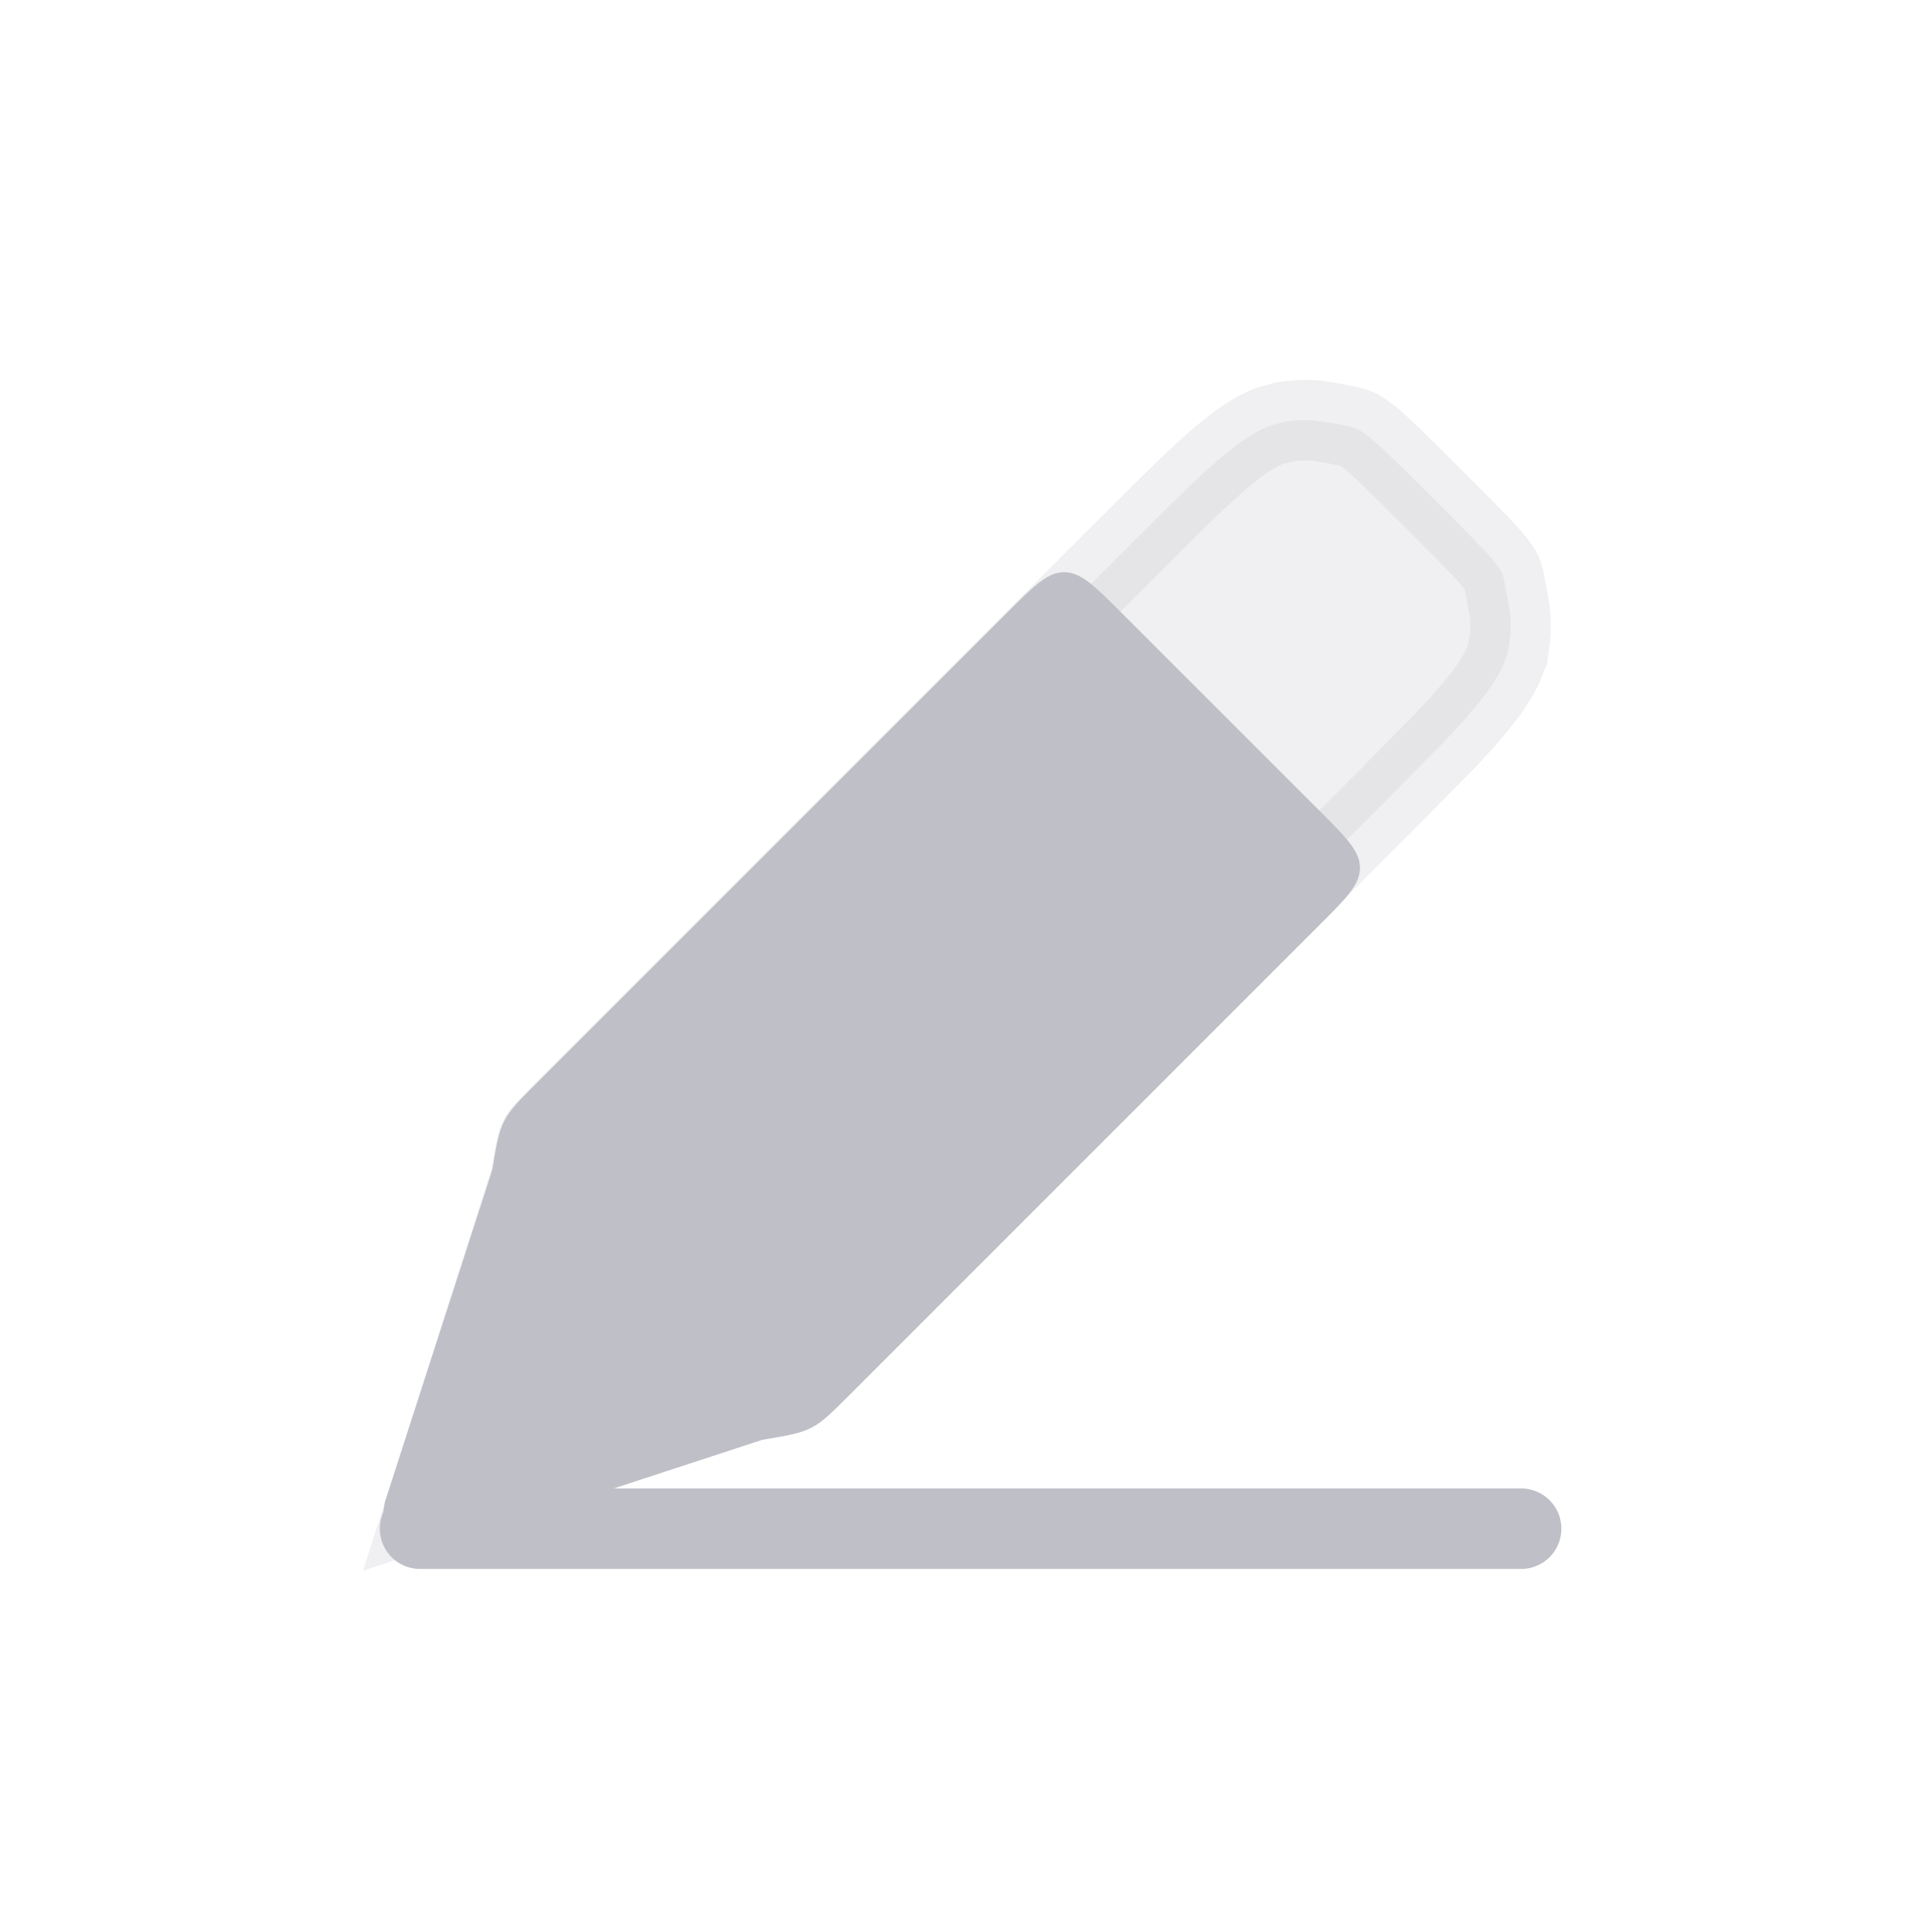 <svg width="24" height="24" viewBox="0 0 24 24" fill="none" xmlns="http://www.w3.org/2000/svg">
<path opacity="0.24" d="M16.347 5.225L16.483 5.245C16.811 5.305 16.845 5.312 16.937 5.375C17.082 5.474 17.284 5.673 17.814 6.202C18.345 6.733 18.534 6.925 18.623 7.059C18.65 7.1 18.664 7.124 18.678 7.18L18.739 7.502L18.741 7.504C18.766 7.638 18.772 7.775 18.759 7.91L18.741 8.045L18.739 8.047C18.705 8.236 18.606 8.439 18.363 8.738C18.239 8.891 18.088 9.058 17.903 9.251L17.241 9.921L10.193 16.968C10.007 17.153 9.933 17.224 9.885 17.259L9.843 17.285C9.789 17.313 9.722 17.328 9.379 17.386L9.342 17.392L9.305 17.404L5.284 18.73L6.581 14.677L6.592 14.641L6.599 14.605C6.642 14.346 6.661 14.246 6.68 14.189L6.699 14.143L6.7 14.141C6.714 14.115 6.731 14.089 6.776 14.039L7.017 13.791L14.064 6.744C14.58 6.227 14.941 5.868 15.246 5.62C15.47 5.438 15.64 5.338 15.791 5.284L15.938 5.245C16.073 5.22 16.211 5.213 16.347 5.225Z" fill="#BFBFC8" stroke="#BFBFC8"/>
<path d="M12.513 7.608L6.673 13.448C6.448 13.673 6.336 13.785 6.265 13.924C6.193 14.063 6.167 14.22 6.115 14.534L4.782 18.658C4.73 18.972 4.703 19.13 4.794 19.221C4.885 19.312 5.043 19.285 5.357 19.233L9.469 17.886C9.782 17.834 9.939 17.808 10.079 17.736C10.217 17.665 10.329 17.553 10.554 17.328L16.394 11.488C16.727 11.155 16.894 10.988 16.894 10.781C16.894 10.574 16.727 10.407 16.394 10.074L13.927 7.608C13.594 7.275 13.427 7.108 13.22 7.108C13.013 7.108 12.846 7.275 12.513 7.608Z" fill="#BFBFC8"/>
<path d="M5.218 18.99H18.896" stroke="#BFBFC8" stroke-linecap="round"/>
</svg>
